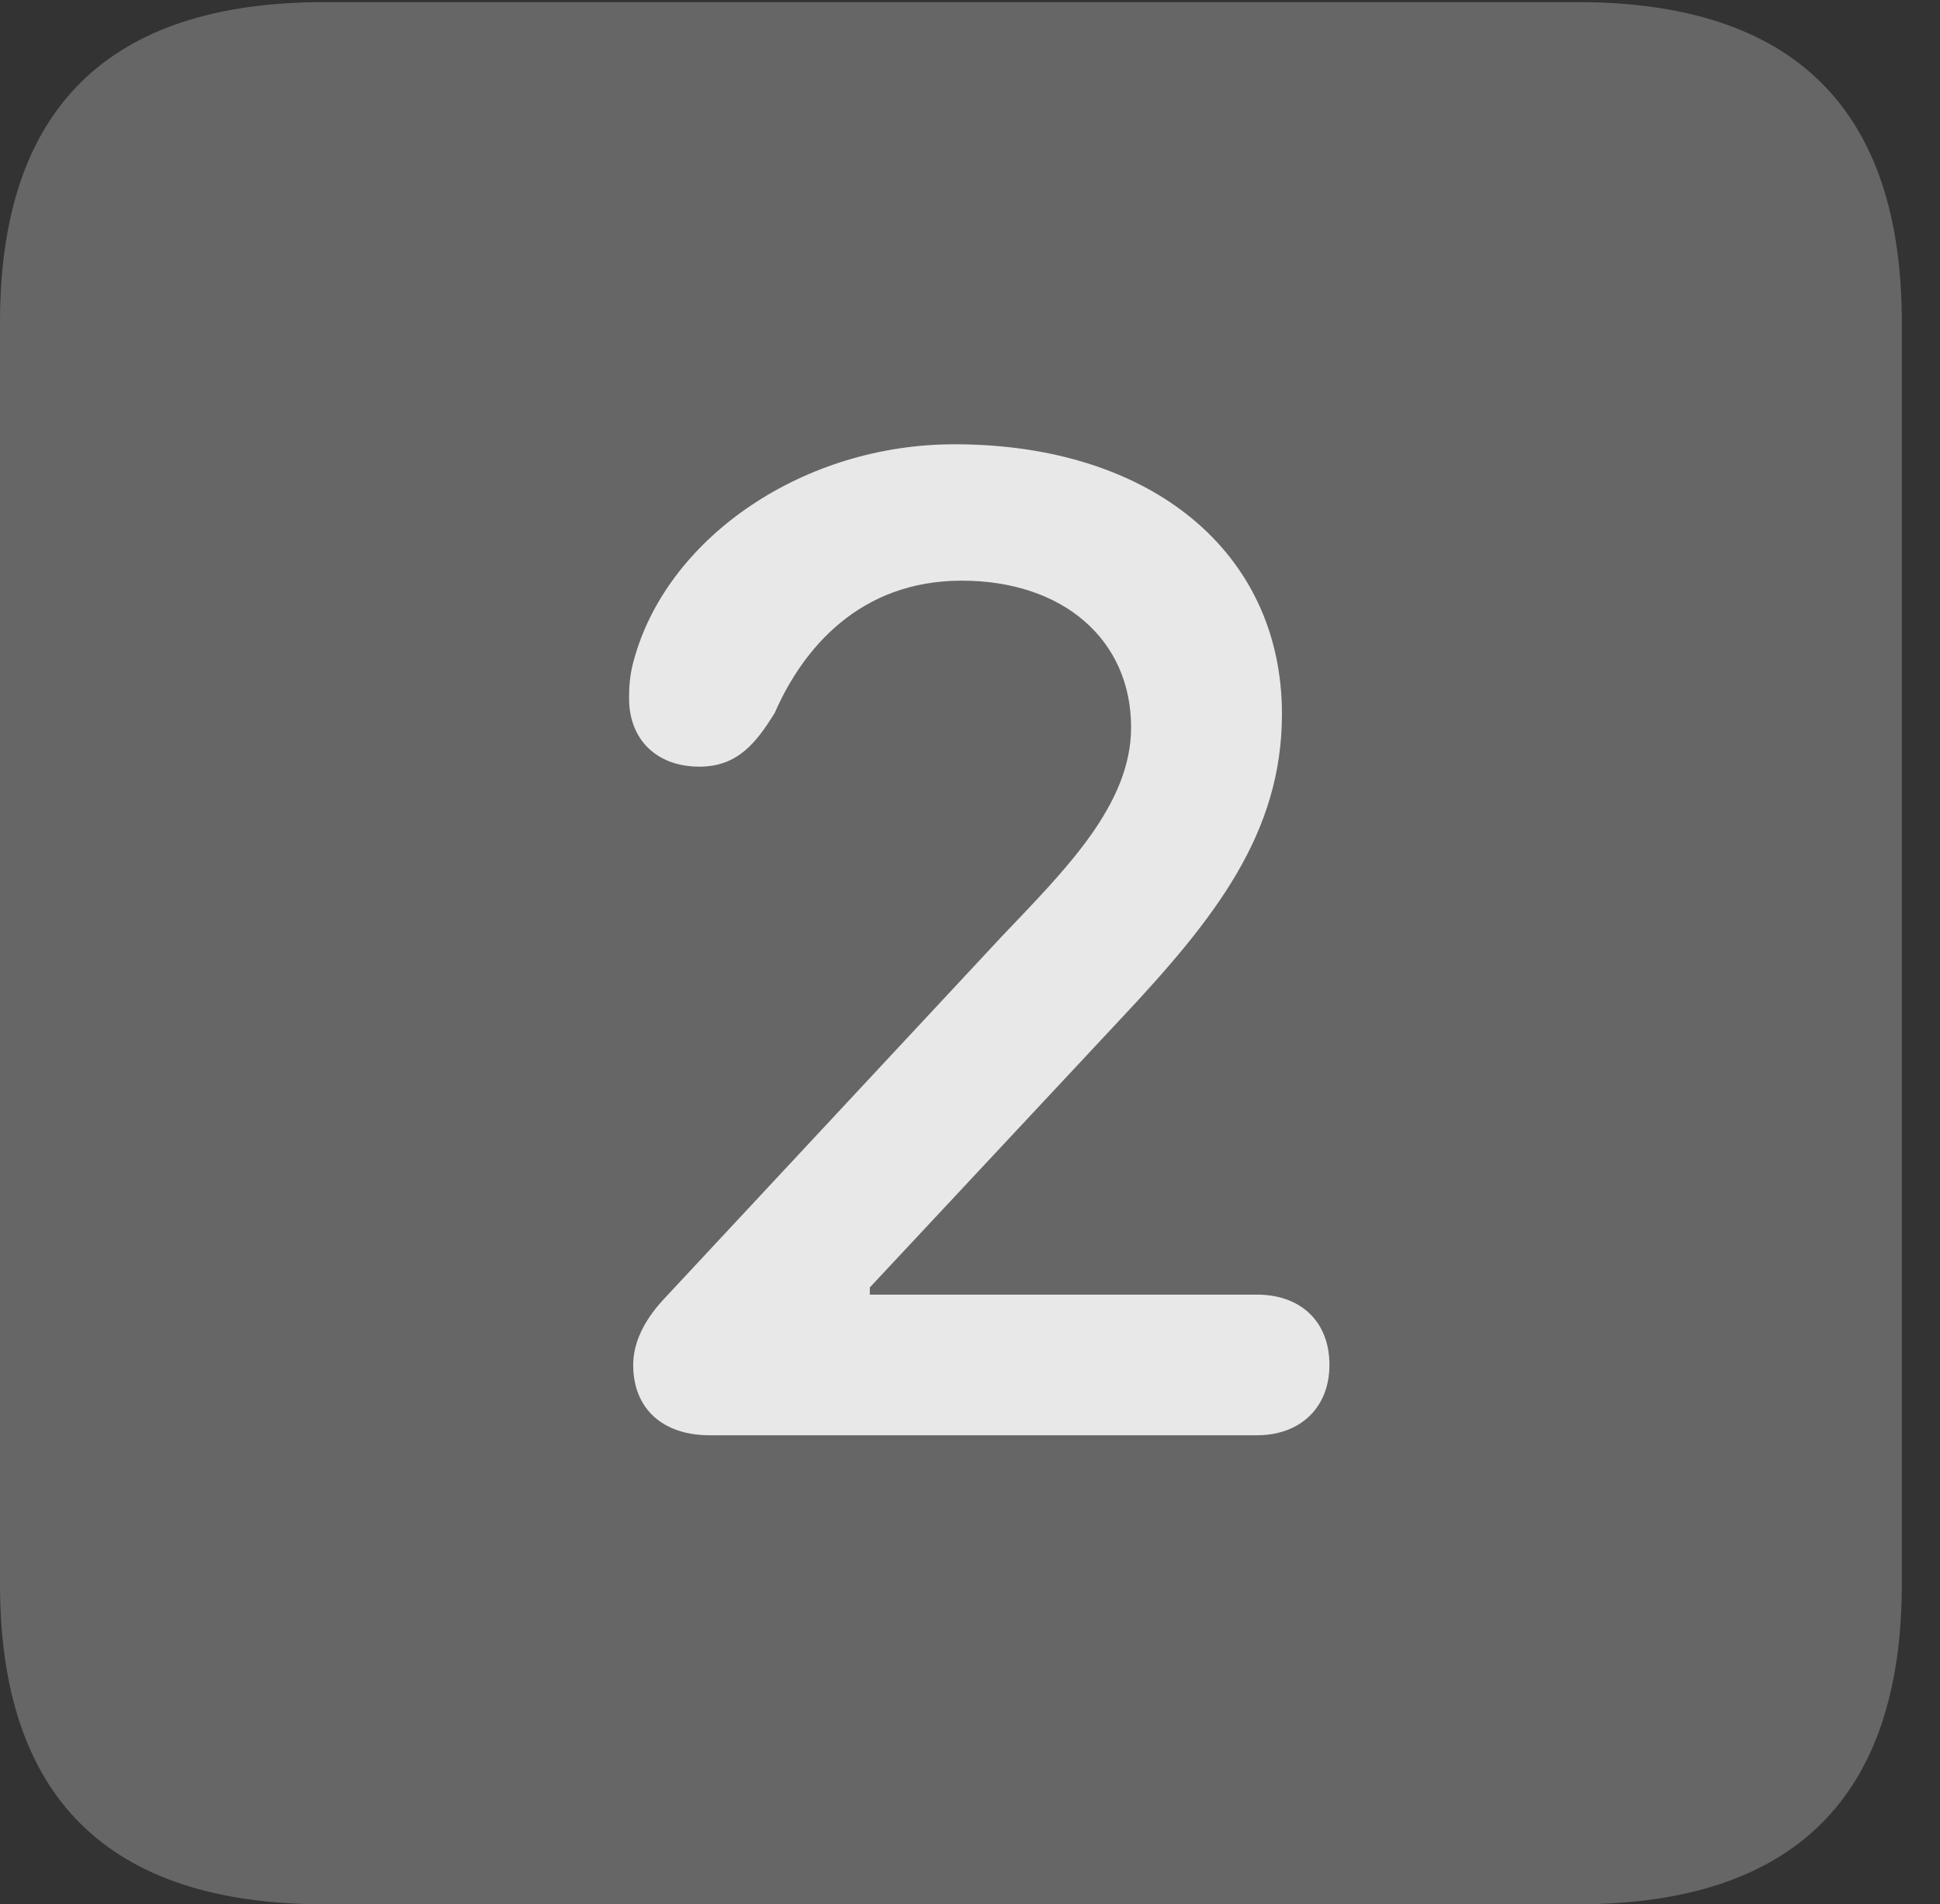 <?xml version="1.0" encoding="UTF-8"?>
<!--Generator: Apple Native CoreSVG 232.5-->
<!DOCTYPE svg
PUBLIC "-//W3C//DTD SVG 1.1//EN"
       "http://www.w3.org/Graphics/SVG/1.1/DTD/svg11.dtd">
<svg version="1.1" xmlns="http://www.w3.org/2000/svg" xmlns:xlink="http://www.w3.org/1999/xlink" width="18.34" height="17.998">
 <rect width="100%" height="100%" fill="#333333" stroke="none"/>
 <g>
  <rect height="17.998" opacity="0" width="18.34" x="0" y="0"/>
  <path d="M3.066 17.998L14.912 17.998C16.963 17.998 17.979 16.982 17.979 14.971L17.979 3.047C17.979 1.035 16.963 0.02 14.912 0.02L3.066 0.02C1.025 0.02 0 1.025 0 3.047L0 14.971C0 16.992 1.025 17.998 3.066 17.998Z" fill="#ffffff" fill-opacity="0.25"/>
  <path d="M6.709 13.565C6.26 13.565 5.986 13.31 5.986 12.9C5.986 12.695 6.084 12.49 6.26 12.295L9.473 8.848C10.068 8.223 10.693 7.607 10.693 6.875C10.693 6.045 10.049 5.488 9.092 5.488C8.125 5.488 7.588 6.133 7.324 6.738C7.148 7.021 6.973 7.246 6.611 7.246C6.211 7.246 5.947 6.992 5.947 6.602C5.947 6.465 5.957 6.348 6.006 6.191C6.338 5.068 7.598 4.199 9.023 4.199C10.889 4.199 12.119 5.225 12.119 6.748C12.119 7.871 11.494 8.672 10.605 9.619L8.223 12.168L8.223 12.236L11.885 12.236C12.285 12.236 12.568 12.48 12.568 12.9C12.568 13.31 12.285 13.565 11.885 13.565Z" fill="#ffffff" fill-opacity="0.85"/>
 </g>
</svg>
